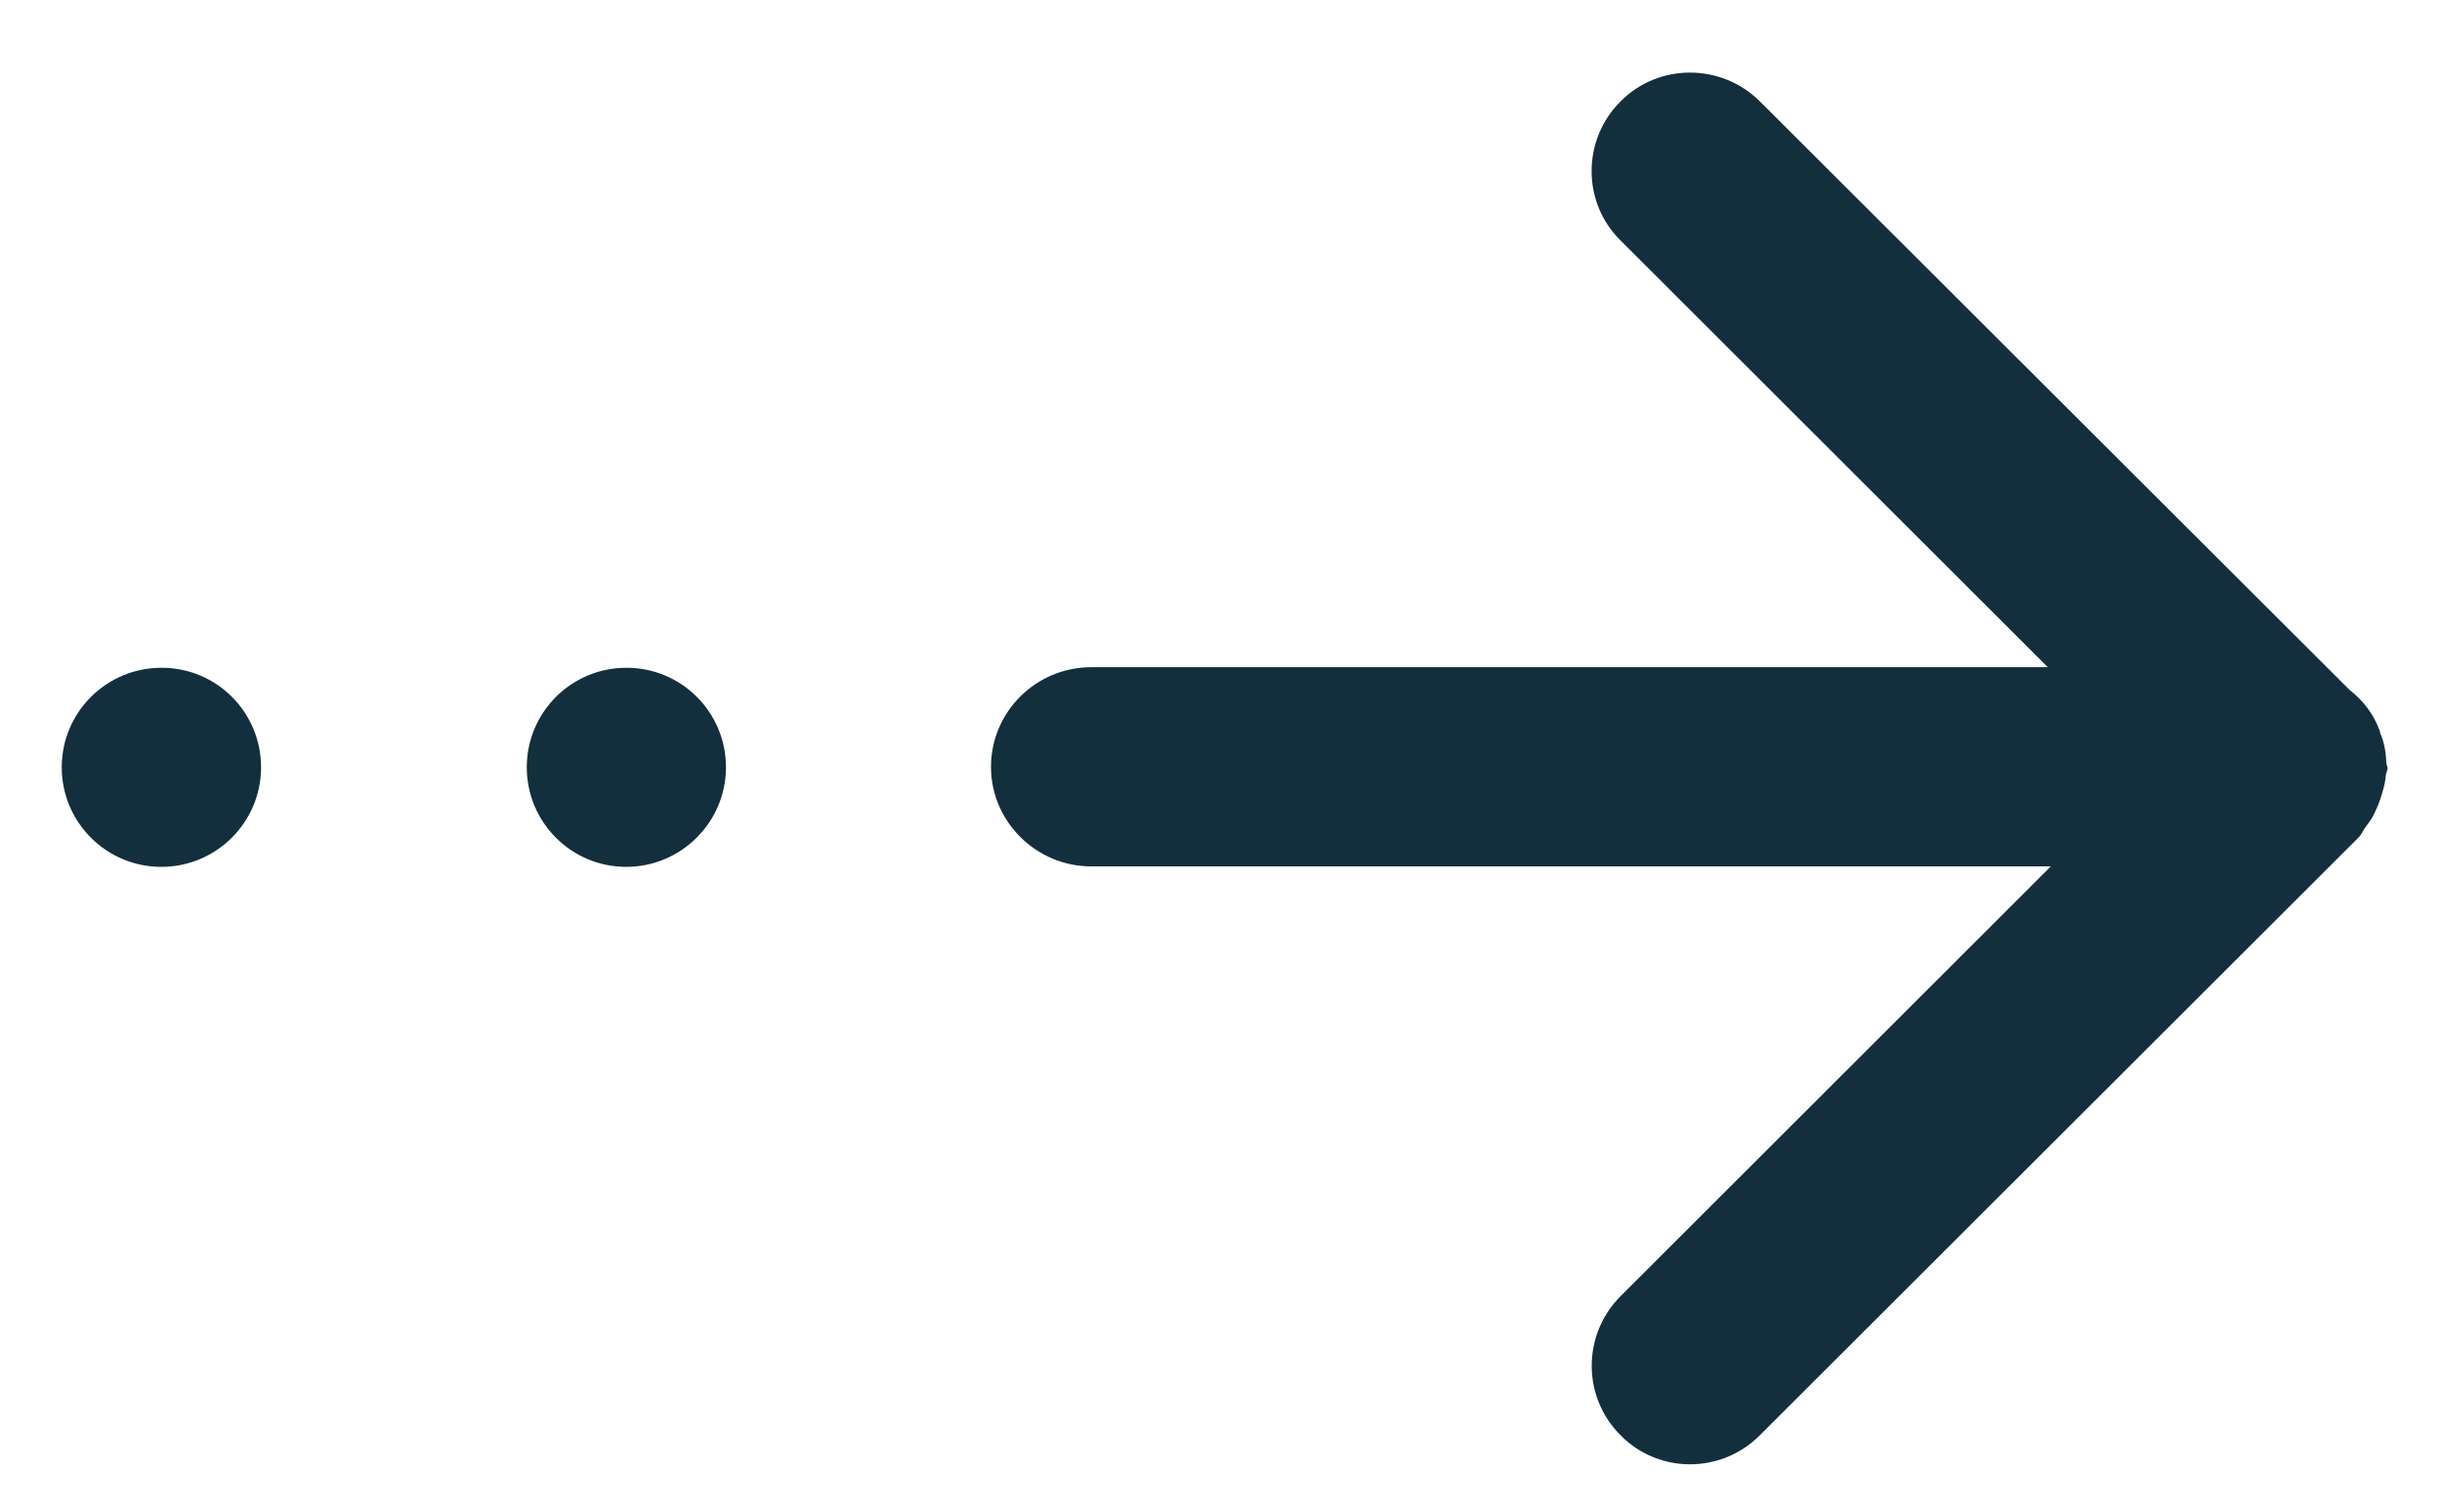 <?xml version="1.0" encoding="utf-8"?>
<!-- Generator: Adobe Illustrator 16.0.0, SVG Export Plug-In . SVG Version: 6.00 Build 0)  -->
<!DOCTYPE svg PUBLIC "-//W3C//DTD SVG 1.1//EN" "http://www.w3.org/Graphics/SVG/1.1/DTD/svg11.dtd">
<svg version="1.1" id="图层_1" xmlns="http://www.w3.org/2000/svg" xmlns:xlink="http://www.w3.org/1999/xlink" x="0px" y="0px"
	 width="21px" height="13px" viewBox="0 0 21 13" enable-background="new 0 0 21 13" xml:space="preserve">
<path fill="#132f3d" d="M15.132,0.87l5.074,5.064c0.116,0.09,0.206,0.208,0.257,0.347c0.003,0.01,0.005,0.017,0.005,0.023
	c0.037,0.082,0.05,0.172,0.054,0.262c0,0.013,0.01,0.027,0.01,0.039c0,0.025-0.016,0.045-0.016,0.071
	c-0.004,0.052-0.018,0.106-0.035,0.159c-0.018,0.064-0.043,0.121-0.072,0.179c-0.018,0.035-0.043,0.067-0.068,0.101
	c-0.021,0.028-0.033,0.065-0.064,0.093l-5.144,5.136c-0.331,0.332-0.87,0.332-1.196,0c-0.332-0.329-0.332-0.866,0-1.198l3.699-3.695
	H9.384c-0.473,0-0.862-0.385-0.862-0.856c0-0.473,0.387-0.857,0.862-0.857h8.226l-3.674-3.67c-0.332-0.326-0.332-0.866,0-1.196
	C14.262,0.542,14.801,0.542,15.132,0.87L15.132,0.87z M6.243,6.599c0,0.471-0.385,0.856-0.858,0.856
	c-0.471,0-0.855-0.382-0.855-0.856s0.384-0.856,0.855-0.856C5.86,5.741,6.243,6.125,6.243,6.599L6.243,6.599z M2.245,6.599
	c0,0.471-0.383,0.856-0.858,0.856c-0.471,0-0.856-0.382-0.856-0.856s0.385-0.856,0.856-0.856C1.862,5.741,2.245,6.125,2.245,6.599
	L2.245,6.599z"/>
</svg>

